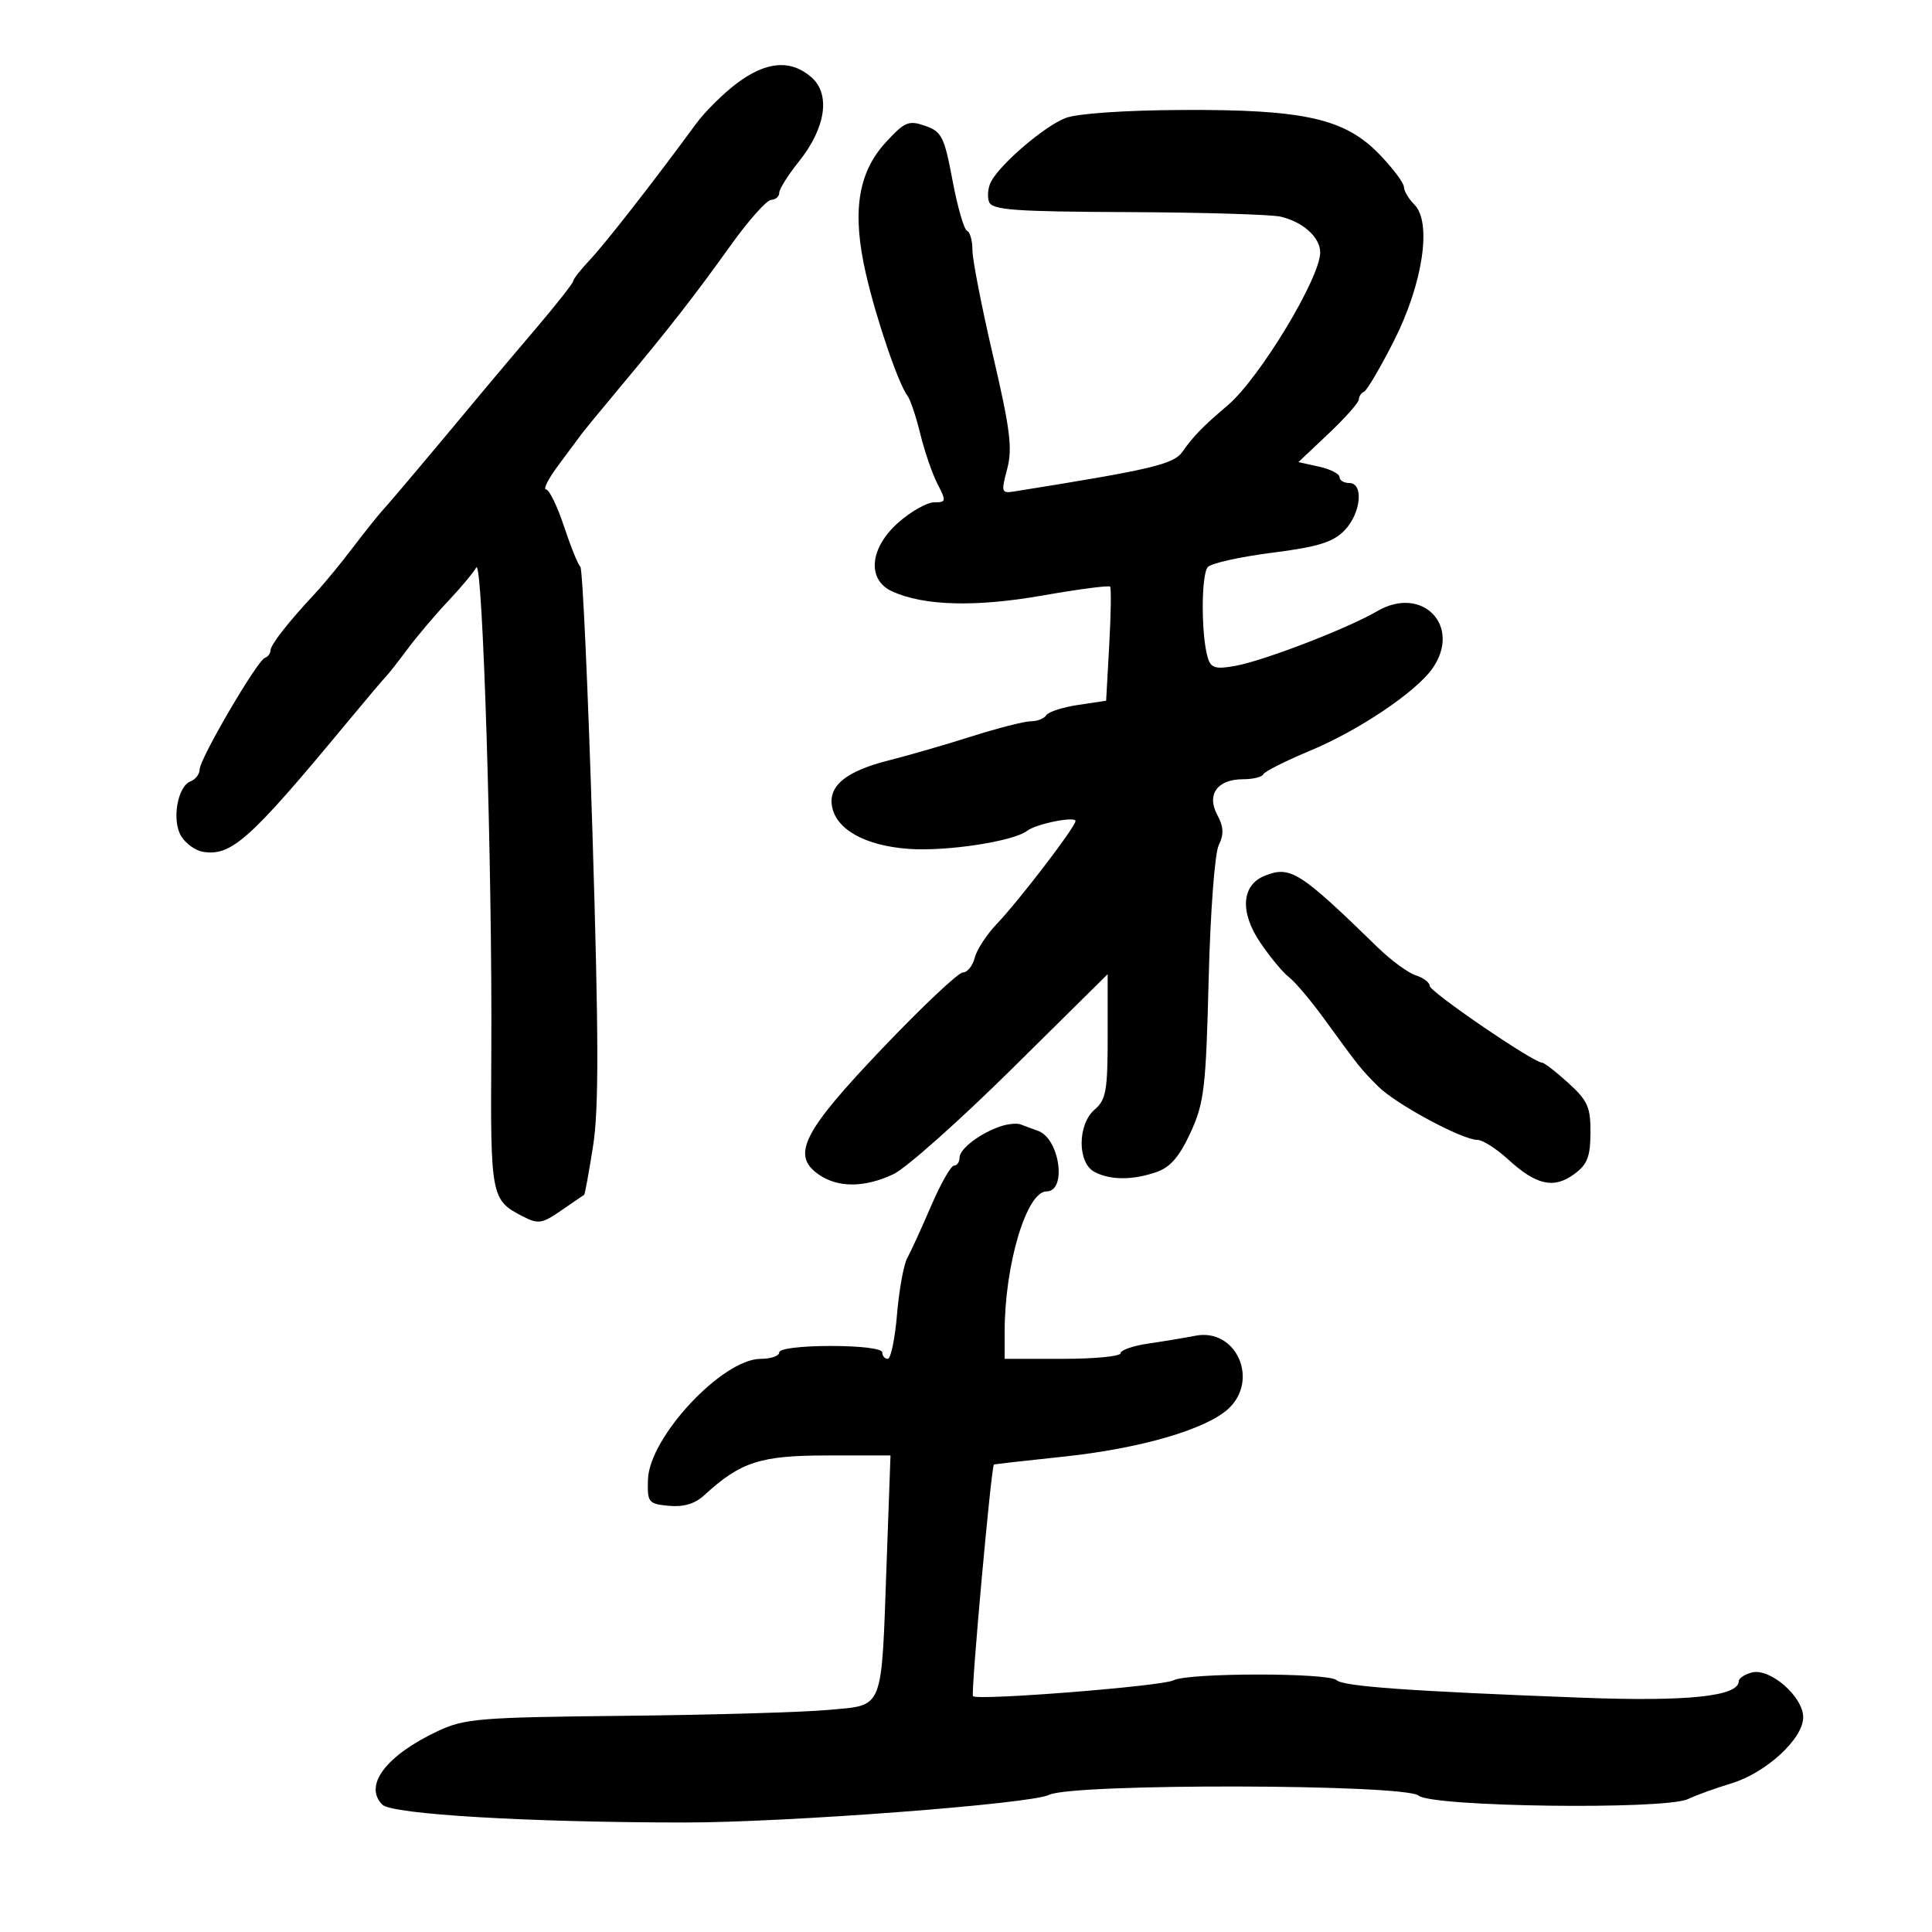 <svg xmlns="http://www.w3.org/2000/svg" width="300" height="300" viewBox="0 0 300 300" version="1.1">
	<path d="M 114.476 12.893 C 112.342 14.484, 109.450 17.351, 108.048 19.264 C 101.600 28.065, 94.046 37.749, 91.641 40.302 C 90.188 41.842, 89 43.351, 89 43.654 C 89 43.958, 86.412 47.250, 83.250 50.970 C 80.088 54.690, 76.608 58.806, 75.518 60.117 C 67.074 70.269, 60.787 77.735, 59.616 79 C 58.852 79.825, 56.679 82.539, 54.788 85.030 C 52.897 87.522, 50.258 90.726, 48.925 92.151 C 44.785 96.575, 42 100.134, 42 101.002 C 42 101.459, 41.602 101.983, 41.115 102.167 C 39.899 102.625, 31 117.852, 31 119.476 C 31 120.196, 30.367 121.029, 29.594 121.325 C 27.537 122.115, 26.638 127.448, 28.154 129.874 C 28.855 130.998, 30.345 132.071, 31.465 132.260 C 35.890 133.006, 38.759 130.448, 53.633 112.500 C 56.824 108.650, 59.676 105.275, 59.973 105 C 60.269 104.725, 61.738 102.853, 63.238 100.840 C 64.737 98.827, 67.579 95.468, 69.552 93.376 C 71.526 91.283, 73.506 88.919, 73.952 88.121 C 74.955 86.329, 76.466 135.059, 76.289 163.500 C 76.150 185.837, 76.246 186.338, 81.169 188.876 C 83.579 190.118, 84.162 190.028, 87.169 187.950 C 89.001 186.684, 90.594 185.596, 90.709 185.532 C 90.823 185.468, 91.445 182.060, 92.091 177.958 C 92.996 172.209, 92.975 161.104, 92.002 129.500 C 91.308 106.950, 90.459 88.275, 90.115 88 C 89.772 87.725, 88.633 84.912, 87.583 81.750 C 86.534 78.588, 85.275 76, 84.787 76 C 84.298 76, 85.159 74.313, 86.699 72.251 C 88.240 70.189, 89.826 68.051, 90.224 67.501 C 90.623 66.950, 93.323 63.660, 96.224 60.190 C 103.817 51.107, 107.835 45.958, 113.500 38.046 C 116.250 34.205, 119.063 31.049, 119.750 31.031 C 120.438 31.014, 121 30.524, 121 29.941 C 121 29.359, 122.366 27.182, 124.036 25.104 C 128.227 19.889, 129.010 14.610, 125.981 11.983 C 122.785 9.212, 119.013 9.510, 114.476 12.893 M 165.455 18.326 C 162.213 19.576, 155.398 25.389, 153.905 28.178 C 153.411 29.100, 153.266 30.528, 153.581 31.351 C 154.064 32.610, 157.497 32.862, 175.203 32.936 C 186.779 32.985, 197.431 33.305, 198.875 33.647 C 202.355 34.471, 205 36.867, 205 39.195 C 205 43.162, 195.578 58.740, 190.643 62.932 C 186.780 66.212, 185.307 67.723, 183.610 70.147 C 182.240 72.102, 178.827 72.908, 157.435 76.322 C 155.509 76.630, 155.439 76.396, 156.391 72.831 C 157.239 69.652, 156.872 66.700, 154.203 55.255 C 152.439 47.690, 150.996 40.300, 150.998 38.833 C 150.999 37.367, 150.621 36.017, 150.157 35.833 C 149.693 35.650, 148.681 32.132, 147.907 28.016 C 146.631 21.227, 146.235 20.440, 143.652 19.539 C 141.085 18.643, 140.481 18.898, 137.515 22.135 C 133.188 26.857, 132.268 33.016, 134.466 42.555 C 136.097 49.632, 139.520 59.660, 140.931 61.488 C 141.360 62.045, 142.250 64.705, 142.908 67.401 C 143.566 70.097, 144.768 73.584, 145.578 75.151 C 146.959 77.822, 146.927 78, 145.060 78 C 143.965 78, 141.479 79.397, 139.535 81.104 C 135.024 85.064, 134.563 90.024, 138.538 91.835 C 143.466 94.081, 151.482 94.299, 161.896 92.469 C 167.466 91.491, 172.181 90.872, 172.373 91.095 C 172.566 91.318, 172.506 95.395, 172.241 100.155 L 171.759 108.809 167.403 109.462 C 165.007 109.822, 162.785 110.540, 162.464 111.058 C 162.144 111.576, 161.071 112, 160.080 112 C 159.089 112, 154.953 113.055, 150.889 114.344 C 146.825 115.634, 141.025 117.313, 138 118.076 C 131.519 119.711, 128.706 121.932, 129.168 125.051 C 129.714 128.747, 134.257 131.319, 141.118 131.815 C 146.978 132.239, 157.372 130.649, 159.500 129.004 C 160.895 127.925, 167 126.698, 167 127.497 C 167 128.398, 158.250 139.830, 154.767 143.479 C 153.203 145.118, 151.667 147.480, 151.353 148.729 C 151.040 149.978, 150.214 151, 149.518 151 C 148.822 151, 143.212 156.287, 137.051 162.750 C 124.651 175.755, 122.824 179.362, 127.113 182.367 C 130.104 184.462, 134.264 184.443, 138.750 182.314 C 140.703 181.387, 148.984 174.023, 157.151 165.949 L 172 151.268 172 160.912 C 172 169.318, 171.743 170.775, 170 172.268 C 167.304 174.576, 167.264 180.535, 169.934 181.965 C 172.385 183.276, 175.888 183.283, 179.614 181.985 C 181.728 181.248, 183.167 179.572, 184.868 175.863 C 186.987 171.244, 187.256 168.975, 187.678 152.128 C 187.940 141.674, 188.626 132.513, 189.241 131.250 C 190.067 129.556, 190.012 128.391, 189.018 126.534 C 187.319 123.359, 189.033 121, 193.039 121 C 194.576 121, 195.983 120.653, 196.167 120.229 C 196.350 119.805, 199.650 118.145, 203.500 116.539 C 211.018 113.403, 219.878 107.440, 222.428 103.799 C 227.037 97.219, 220.867 90.809, 213.861 94.898 C 209.249 97.589, 196.295 102.585, 191.827 103.396 C 188.797 103.945, 188.053 103.742, 187.574 102.234 C 186.495 98.834, 186.493 89.109, 187.571 88.030 C 188.160 87.441, 192.660 86.448, 197.571 85.823 C 204.639 84.924, 206.969 84.208, 208.750 82.388 C 211.330 79.750, 211.812 75, 209.500 75 C 208.675 75, 208 74.586, 208 74.079 C 208 73.573, 206.564 72.843, 204.808 72.458 L 201.616 71.757 206.308 67.323 C 208.889 64.885, 211 62.502, 211 62.028 C 211 61.554, 211.361 61.017, 211.801 60.833 C 212.242 60.650, 214.318 57.125, 216.415 53 C 220.938 44.101, 222.384 34.527, 219.621 31.764 C 218.730 30.873, 218 29.643, 218 29.033 C 218 28.422, 216.309 26.163, 214.242 24.012 C 208.851 18.401, 202.560 16.980, 183.540 17.076 C 174.613 17.121, 167.263 17.629, 165.455 18.326 M 196.378 135.993 C 192.774 137.433, 192.498 141.656, 195.700 146.374 C 197.240 148.643, 199.247 151.060, 200.160 151.744 C 201.074 152.428, 203.542 155.353, 205.645 158.244 C 211.164 165.828, 211.257 165.944, 214 168.700 C 216.725 171.437, 227.053 177, 229.410 177 C 230.217 177, 232.367 178.367, 234.188 180.037 C 238.534 184.022, 241.259 184.637, 244.407 182.343 C 246.467 180.842, 246.943 179.648, 246.969 175.911 C 246.996 171.926, 246.542 170.905, 243.527 168.161 C 241.616 166.422, 239.773 165, 239.430 165 C 238.107 165, 222 153.994, 222 153.090 C 222 152.565, 221.029 151.827, 219.842 151.450 C 218.656 151.073, 216.006 149.131, 213.954 147.133 C 201.785 135.286, 200.379 134.395, 196.378 135.993 M 155.500 174.855 C 152.310 175.884, 149 178.372, 149 179.741 C 149 180.433, 148.611 181, 148.137 181 C 147.662 181, 146.064 183.813, 144.585 187.250 C 143.107 190.688, 141.441 194.329, 140.883 195.342 C 140.325 196.355, 139.608 200.293, 139.289 204.092 C 138.971 207.891, 138.325 211, 137.855 211 C 137.385 211, 137 210.550, 137 210 C 137 209.417, 133.667 209, 129 209 C 124.333 209, 121 209.417, 121 210 C 121 210.550, 119.712 211, 118.138 211 C 112.180 211, 100.814 223.163, 100.614 229.753 C 100.506 233.302, 100.678 233.517, 103.859 233.822 C 106.145 234.040, 107.903 233.514, 109.359 232.177 C 114.994 227, 118.054 226.008, 128.388 226.004 L 138.277 226 137.672 242.750 C 136.834 265.978, 137.339 264.705, 128.648 265.513 C 124.717 265.879, 110.475 266.292, 97 266.431 C 74.458 266.664, 72.140 266.853, 68 268.796 C 59.939 272.579, 56.406 277.264, 59.377 280.234 C 60.874 281.731, 82.286 282.990, 106.352 282.997 C 122.083 283.001, 160.091 280.117, 162.901 278.706 C 166.493 276.902, 218.100 277.008, 220.288 278.824 C 222.408 280.584, 258.516 281.050, 262.091 279.364 C 263.416 278.739, 266.433 277.648, 268.796 276.939 C 274.212 275.313, 280 270.002, 280 266.656 C 280 263.459, 274.847 258.966, 272.026 259.703 C 270.912 259.995, 270 260.596, 270 261.039 C 270 263.410, 262.109 264.243, 245.585 263.617 C 218.892 262.605, 208.579 261.868, 207.550 260.897 C 206.301 259.718, 184.478 259.734, 182.236 260.915 C 180.502 261.828, 151.870 264.097, 151.086 263.383 C 150.722 263.051, 153.922 227.646, 154.338 227.406 C 154.427 227.355, 159.321 226.802, 165.212 226.179 C 177.071 224.925, 187.307 221.945, 190.750 218.744 C 195.572 214.259, 191.945 206.197, 185.651 207.409 C 183.918 207.743, 180.588 208.296, 178.250 208.638 C 175.912 208.980, 174 209.652, 174 210.130 C 174 210.609, 169.950 211, 165 211 L 156 211 156 206.832 C 156 196.393, 159.396 185, 162.508 185 C 165.704 185, 164.551 176.798, 161.187 175.600 C 160.259 175.269, 159.050 174.821, 158.500 174.604 C 157.950 174.388, 156.600 174.500, 155.500 174.855" stroke="none" fill="black" fill-rule="evenodd"/>
</svg>